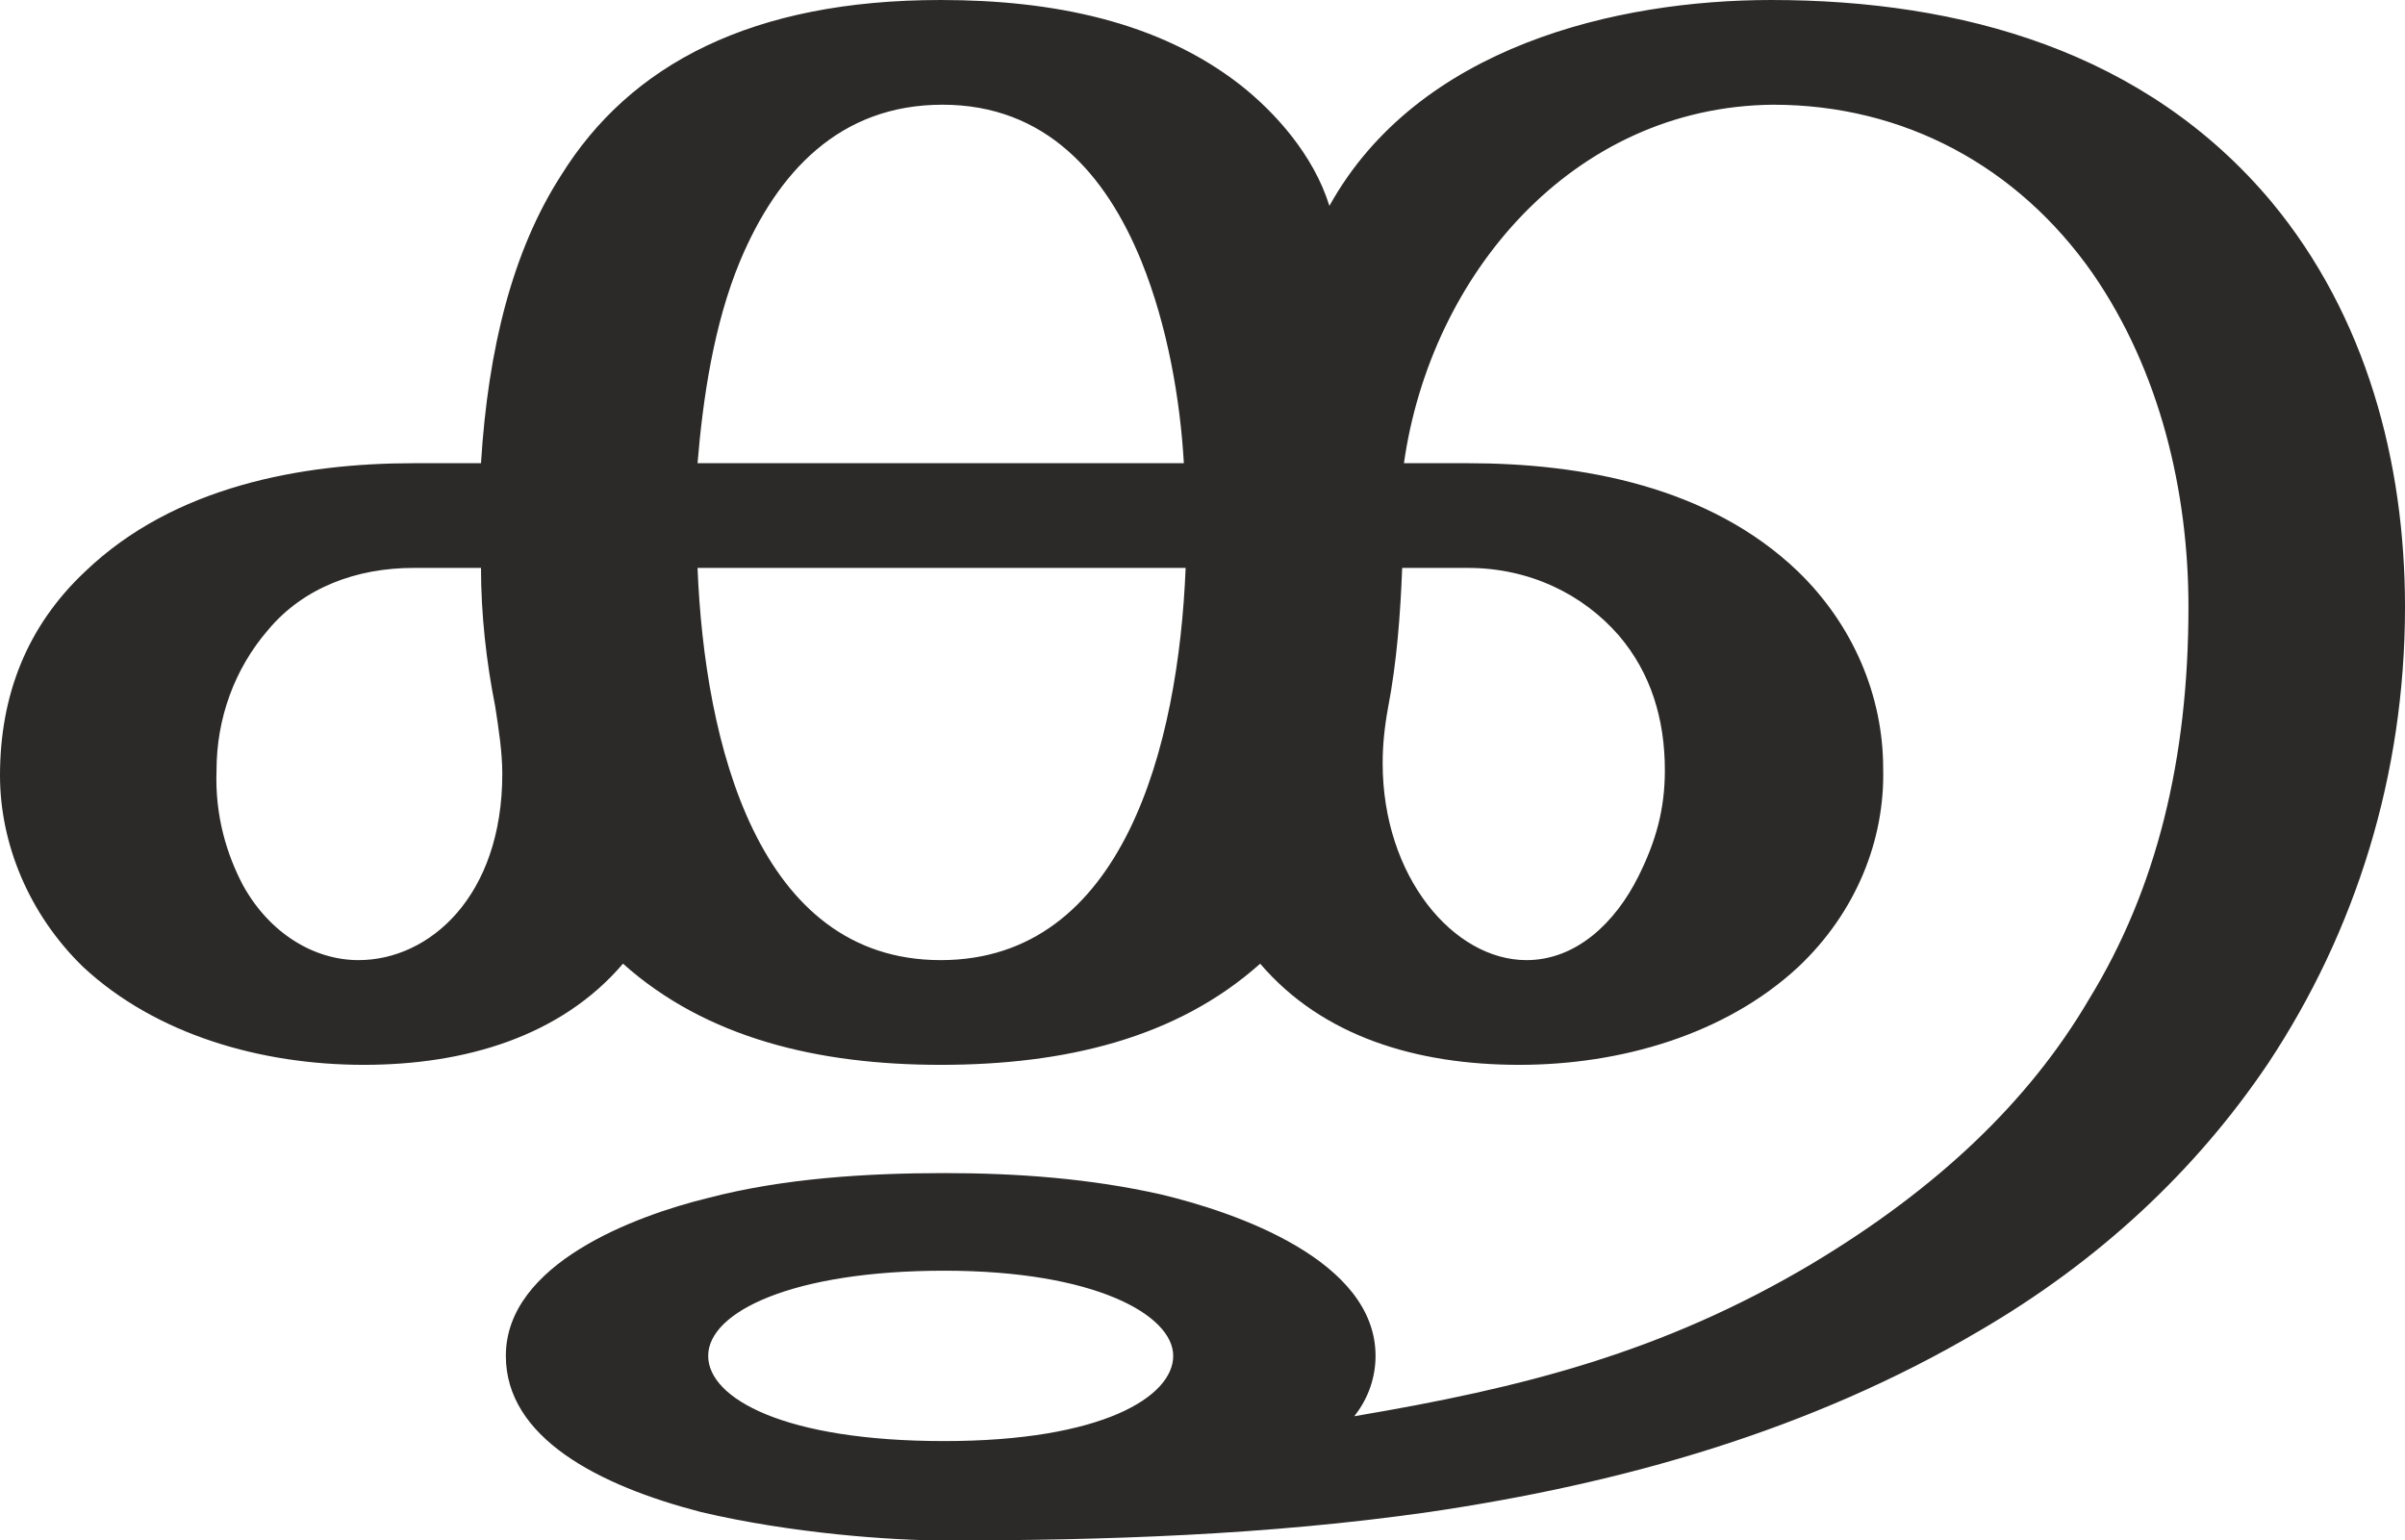<?xml version="1.0" encoding="UTF-8"?>
<!DOCTYPE svg PUBLIC "-//W3C//DTD SVG 1.1//EN" "http://www.w3.org/Graphics/SVG/1.1/DTD/svg11.dtd">
<!-- Creator: CorelDRAW X8 -->
<svg xmlns="http://www.w3.org/2000/svg" xml:space="preserve" width="1355px" height="868px" version="1.1" style="shape-rendering:geometricPrecision; text-rendering:geometricPrecision; image-rendering:optimizeQuality; fill-rule:evenodd; clip-rule:evenodd"
viewBox="0 0 1355 868"
 xmlns:xlink="http://www.w3.org/1999/xlink">
 <defs>
  <style type="text/css">
   <![CDATA[
    .fil0 {fill:#2B2A29;fill-rule:nonzero}
   ]]>
  </style>
 </defs>
 <g id="Layer_x0020_1">
  <path class="fil0" d="M860 541c-41,0 -81,-47 -81,-111 0,-10 1,-20 3,-31 5,-26 7,-53 8,-79l37 0c35,0 65,15 85,38 18,21 26,47 26,76 0,22 -5,40 -15,60 -13,26 -35,47 -63,47zm-658 0c-25,0 -50,-15 -65,-42 -9,-17 -16,-39 -15,-65 0,-29 10,-57 29,-79 20,-24 50,-35 82,-35l38 0c0,26 3,53 8,78 2,13 4,26 4,38 0,69 -41,105 -81,105zm328 0c-103,0 -133,-122 -137,-221l275 0c-4,100 -35,221 -138,221zm137 -280l-274 0c3,-36 9,-78 24,-114 21,-50 56,-88 114,-88 58,0 92,39 112,88 15,37 22,79 24,114zm-135 607c90,0 182,-3 273,-16 109,-16 215,-46 310,-102 67,-39 122,-90 163,-151 49,-74 77,-162 77,-257 0,-82 -22,-164 -75,-228 -71,-85 -175,-114 -282,-114 -87,0 -199,26 -249,116 -9,-29 -31,-53 -50,-68 -46,-36 -106,-48 -169,-48 -106,0 -175,36 -214,99 -27,42 -41,97 -45,162l-38 0c-63,0 -135,13 -185,61 -33,31 -48,70 -48,115 0,38 16,78 47,108 41,38 100,55 158,55 57,0 111,-16 146,-57 47,42 110,57 179,57 70,0 133,-15 180,-57 35,41 88,57 146,57 57,0 116,-17 157,-55 33,-31 49,-72 48,-112 0,-41 -17,-81 -48,-111 -50,-48 -122,-61 -186,-61l-36 0c15,-106 95,-201 208,-202 74,0 138,35 180,95 38,55 54,123 54,188 0,86 -18,159 -56,221 -34,58 -86,107 -156,149 -84,50 -163,70 -258,86 8,-10 12,-22 12,-34 0,-54 -79,-81 -121,-91 -40,-9 -81,-12 -122,-12 -44,0 -91,3 -133,14 -41,10 -114,37 -114,89 0,46 52,73 110,88 51,12 107,16 137,16zm0 -56c-90,0 -133,-24 -133,-48 0,-25 48,-48 133,-48 85,0 129,25 129,48 0,23 -40,48 -129,48z"/>
 </g>
</svg>
